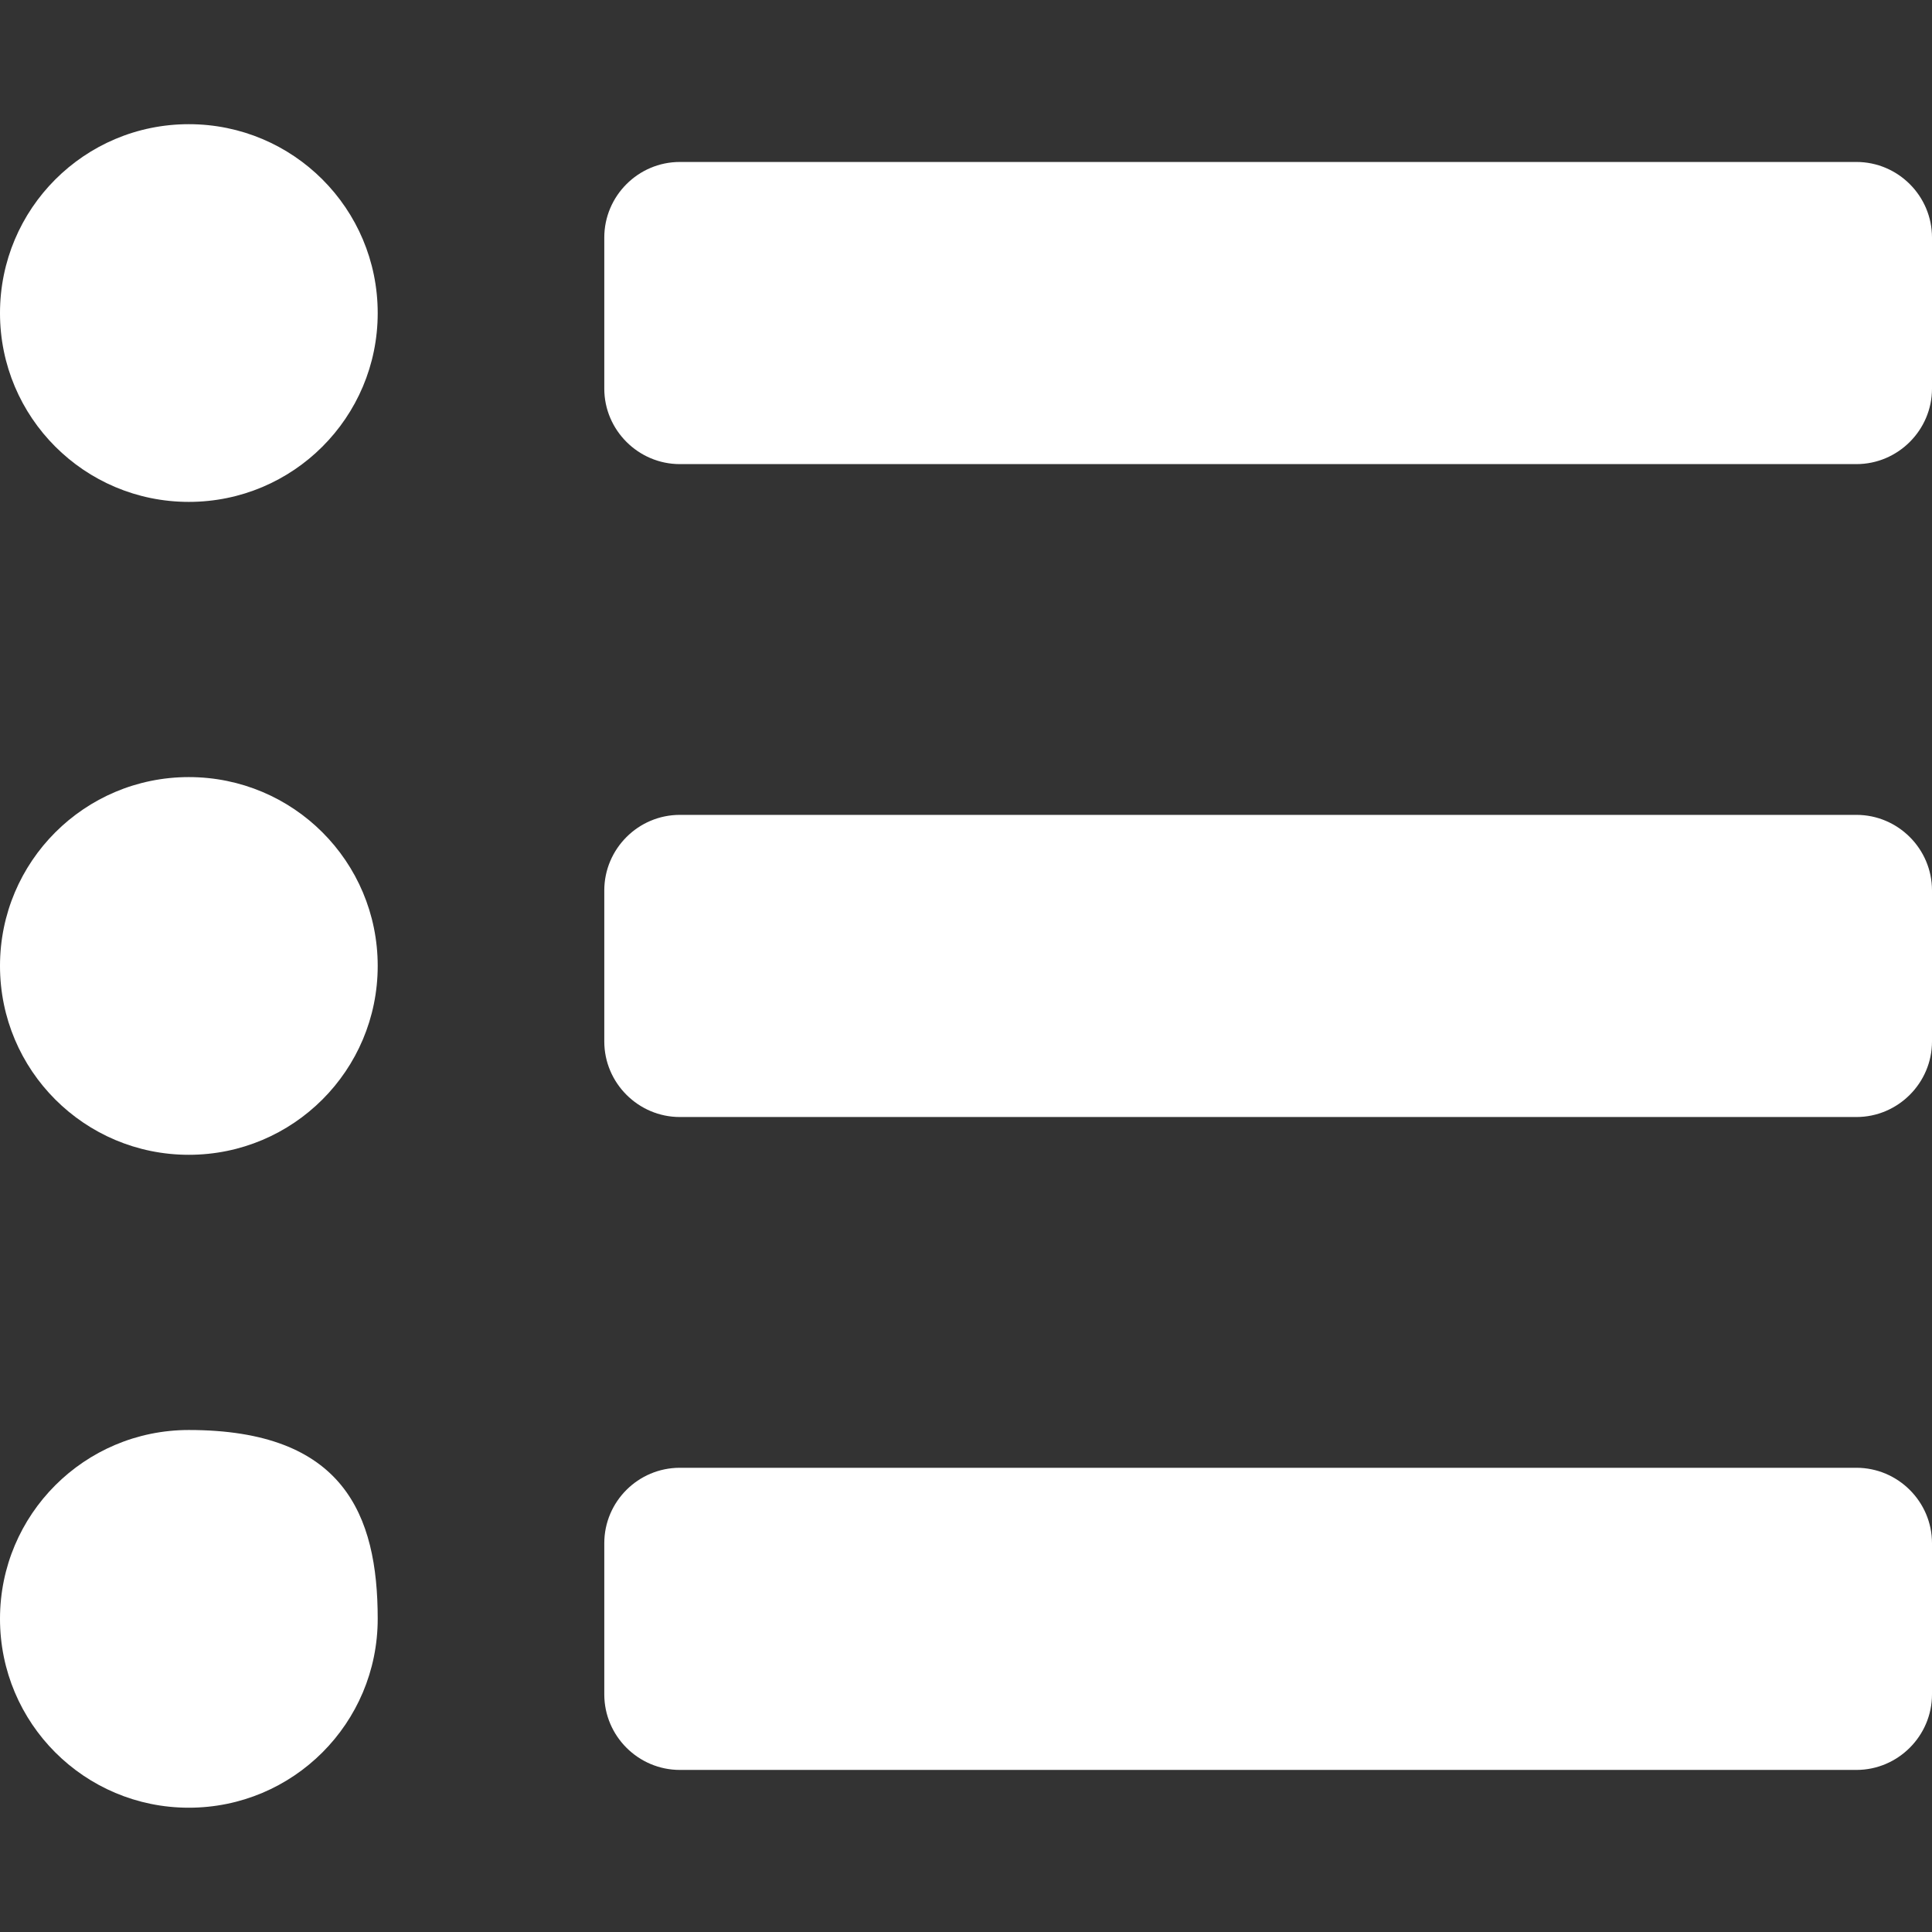 <?xml version="1.0" encoding="UTF-8" standalone="no"?>
<!-- Generator: Adobe Illustrator 14.0.0, SVG Export Plug-In . SVG Version: 6.00 Build 43363)  -->

<svg
   xmlns:dc="http://purl.org/dc/elements/1.1/"
   xmlns:cc="http://creativecommons.org/ns#"
   xmlns:rdf="http://www.w3.org/1999/02/22-rdf-syntax-ns#"
   xmlns:svg="http://www.w3.org/2000/svg"
   xmlns="http://www.w3.org/2000/svg"
   xmlns:sodipodi="http://sodipodi.sourceforge.net/DTD/sodipodi-0.dtd"
   xmlns:inkscape="http://www.inkscape.org/namespaces/inkscape"
   version="1.1"
   id="icon-m-toolbar-list-layer"
   x="0px"
   y="0px"
   width="18"
   height="18"
   viewBox="0 0 18 18"
   xml:space="preserve"
   inkscape:version="0.48.3.1 r9886"
   sodipodi:docname="icon-s-toolbar-list.svg"><rect x="0" y="0" width="18" height="18" fill="#333333" stroke="none"/><defs
   id="defs20">
	
	
	
	
	
	
	
</defs><sodipodi:namedview
   pagecolor="#ffffff"
   bordercolor="#666666"
   borderopacity="1"
   objecttolerance="10"
   gridtolerance="10"
   guidetolerance="10"
   inkscape:pageopacity="0"
   inkscape:pageshadow="2"
   inkscape:window-width="1224"
   inkscape:window-height="781"
   id="namedview18"
   showgrid="false"
   fit-margin-top="0"
   fit-margin-left="0"
   fit-margin-right="0"
   fit-margin-bottom="0"
   inkscape:zoom="7.375"
   inkscape:cx="-13.508475"
   inkscape:cy="9"
   inkscape:window-x="592"
   inkscape:window-y="172"
   inkscape:window-maximized="0"
   inkscape:current-layer="icon-m-toolbar-list-layer" />
<rect
   y="0"
   x="0"
   id="rect4"
   height="18"
   width="18"
   style="fill:none" /><path
   inkscape:connector-curvature="0"
   id="path6"
   d="M 1.759,4.676 C 0.787,4.676 0,3.889 0,2.917 0,1.944 0.787,1.157 1.759,1.157 c 0.973,0 1.76,0.786 1.76,1.76 0,0.972 -0.787,1.759 -1.76,1.759"
   style="fill:#ffffff" /><path
   inkscape:connector-curvature="0"
   id="path8"
   d="m 18,3.621 c 0,0.386 -0.317,0.703 -0.704,0.703 h -10.962 c -0.387,0 -0.704,-0.317 -0.704,-0.703 V 2.213 c 0,-0.387 0.316,-0.704 0.704,-0.704 h 10.962 c 0.387,0 0.704,0.316 0.704,0.704 v 1.408 z"
   style="fill:#ffffff" /><path
   inkscape:connector-curvature="0"
   id="path10"
   d="M 1.759,10.759 C 0.787,10.759 0,9.972 0,8.999 0,8.027 0.787,7.24 1.759,7.24 c 0.973,0 1.76,0.786 1.76,1.759 0,0.973 -0.787,1.76 -1.76,1.76"
   style="fill:#ffffff" /><path
   inkscape:connector-curvature="0"
   id="path12"
   d="m 18,9.703 c 0,0.387 -0.317,0.704 -0.704,0.704 h -10.962 c -0.387,0 -0.704,-0.317 -0.704,-0.704 V 8.296 c 0,-0.387 0.316,-0.704 0.704,-0.704 h 10.962 c 0.387,0 0.704,0.316 0.704,0.704 v 1.407 z"
   style="fill:#ffffff" /><path
   inkscape:connector-curvature="0"
   id="path14"
   d="M 1.759,16.842 C 0.787,16.842 0,16.055 0,15.082 0,14.11 0.787,13.323 1.759,13.323 c 1.441,0 1.76,0.787 1.76,1.759 0,0.973 -0.787,1.76 -1.76,1.76"
   style="fill:#ffffff" /><path
   inkscape:connector-curvature="0"
   id="path16"
   d="m 18,15.786 c 0,0.387 -0.317,0.704 -0.704,0.704 h -10.962 c -0.387,0 -0.704,-0.316 -0.704,-0.704 v -1.408 c 0,-0.388 0.316,-0.703 0.704,-0.703 h 10.962 c 0.387,0 0.704,0.316 0.704,0.703 V 15.786 z"
   style="fill:#ffffff" />
</svg>